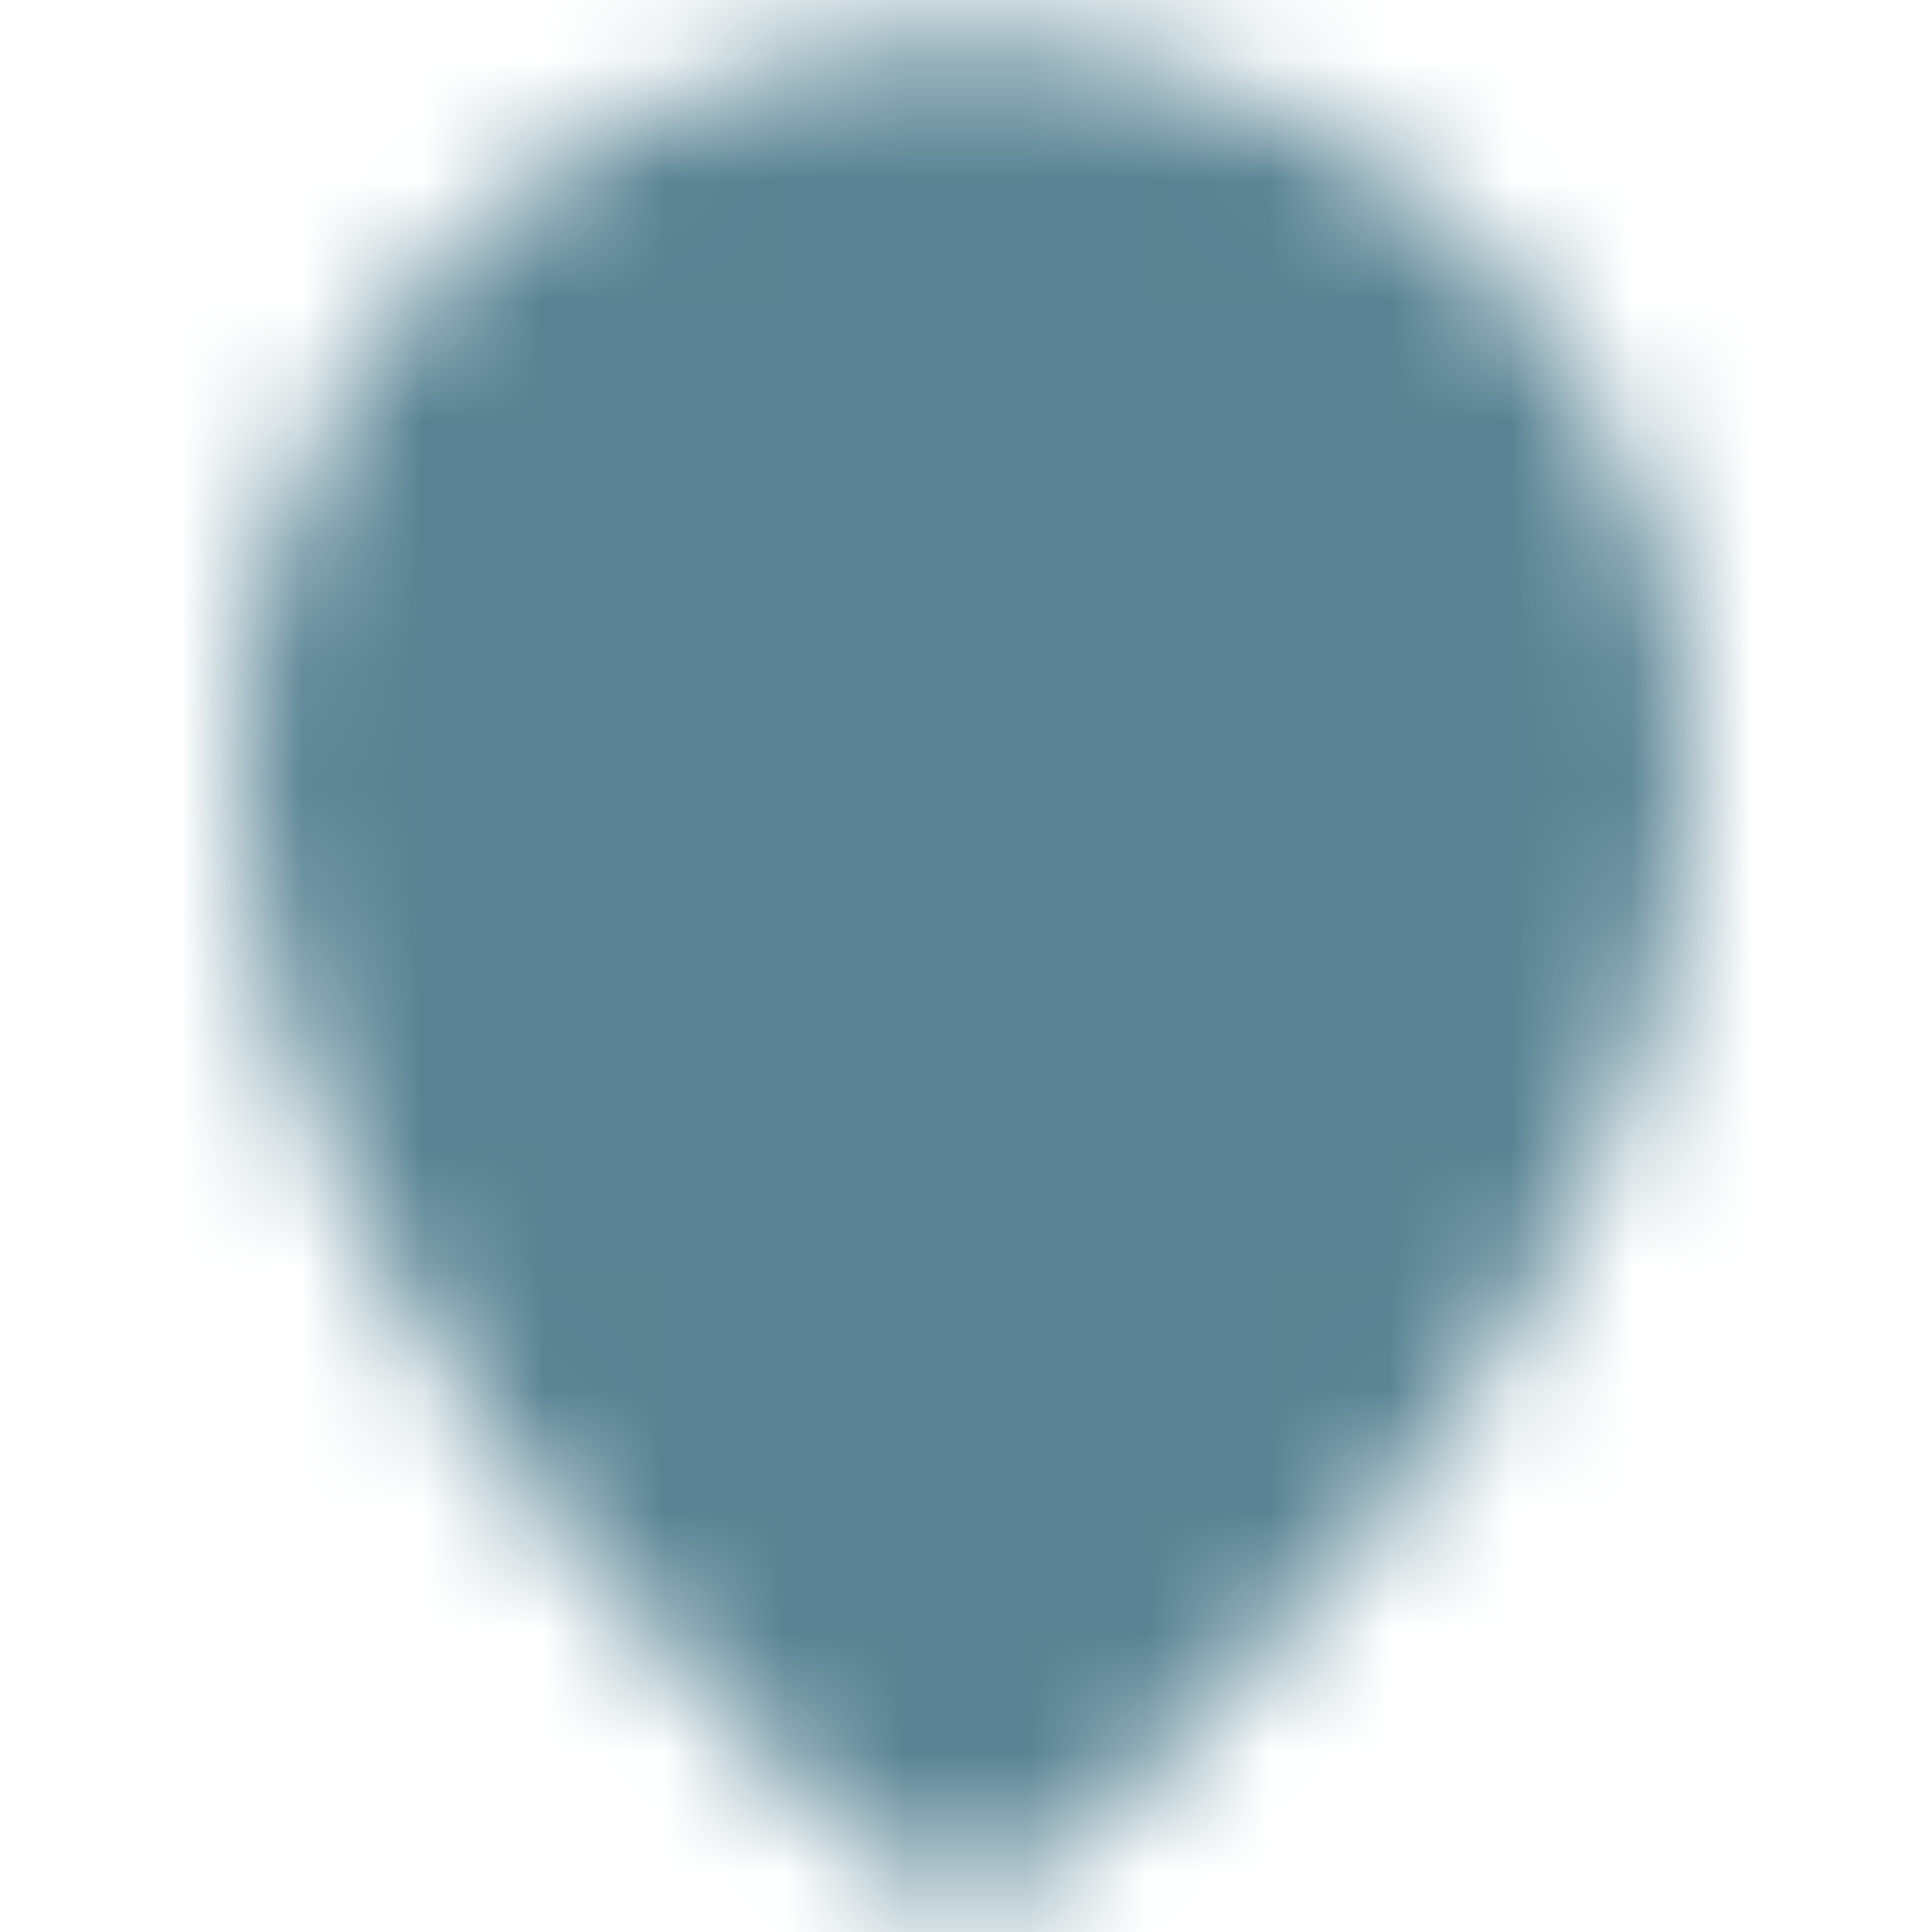 <svg width="16" height="16" viewBox="0 0 16 16" fill="none" xmlns="http://www.w3.org/2000/svg">
<mask id="mask0_8195_19682" style="mask-type:luminance" maskUnits="userSpaceOnUse" x="2" y="0" width="12" height="16">
<path d="M8 14.667C8 14.667 13 10.667 13 6.333C13 3.572 10.761 1.333 8 1.333C5.239 1.333 3 3.572 3 6.333C3 10.667 8 14.667 8 14.667Z" fill="white" stroke="white" stroke-width="2" stroke-linejoin="round"/>
<path d="M8 8.334C8.263 8.334 8.523 8.282 8.765 8.181C9.008 8.081 9.229 7.933 9.414 7.748C9.6 7.562 9.747 7.342 9.848 7.099C9.948 6.856 10 6.596 10 6.333C10 6.071 9.948 5.811 9.848 5.568C9.747 5.325 9.6 5.105 9.414 4.919C9.229 4.734 9.008 4.586 8.765 4.486C8.523 4.385 8.263 4.333 8 4.333C7.47 4.333 6.961 4.544 6.586 4.919C6.211 5.294 6 5.803 6 6.333C6 6.864 6.211 7.373 6.586 7.748C6.961 8.123 7.47 8.334 8 8.334Z" fill="black" stroke="black" stroke-width="2" stroke-linejoin="round"/>
</mask>
<g mask="url(#mask0_8195_19682)">
<path d="M0 0H16V16H0V0Z" fill="#598392"/>
</g>
</svg>
